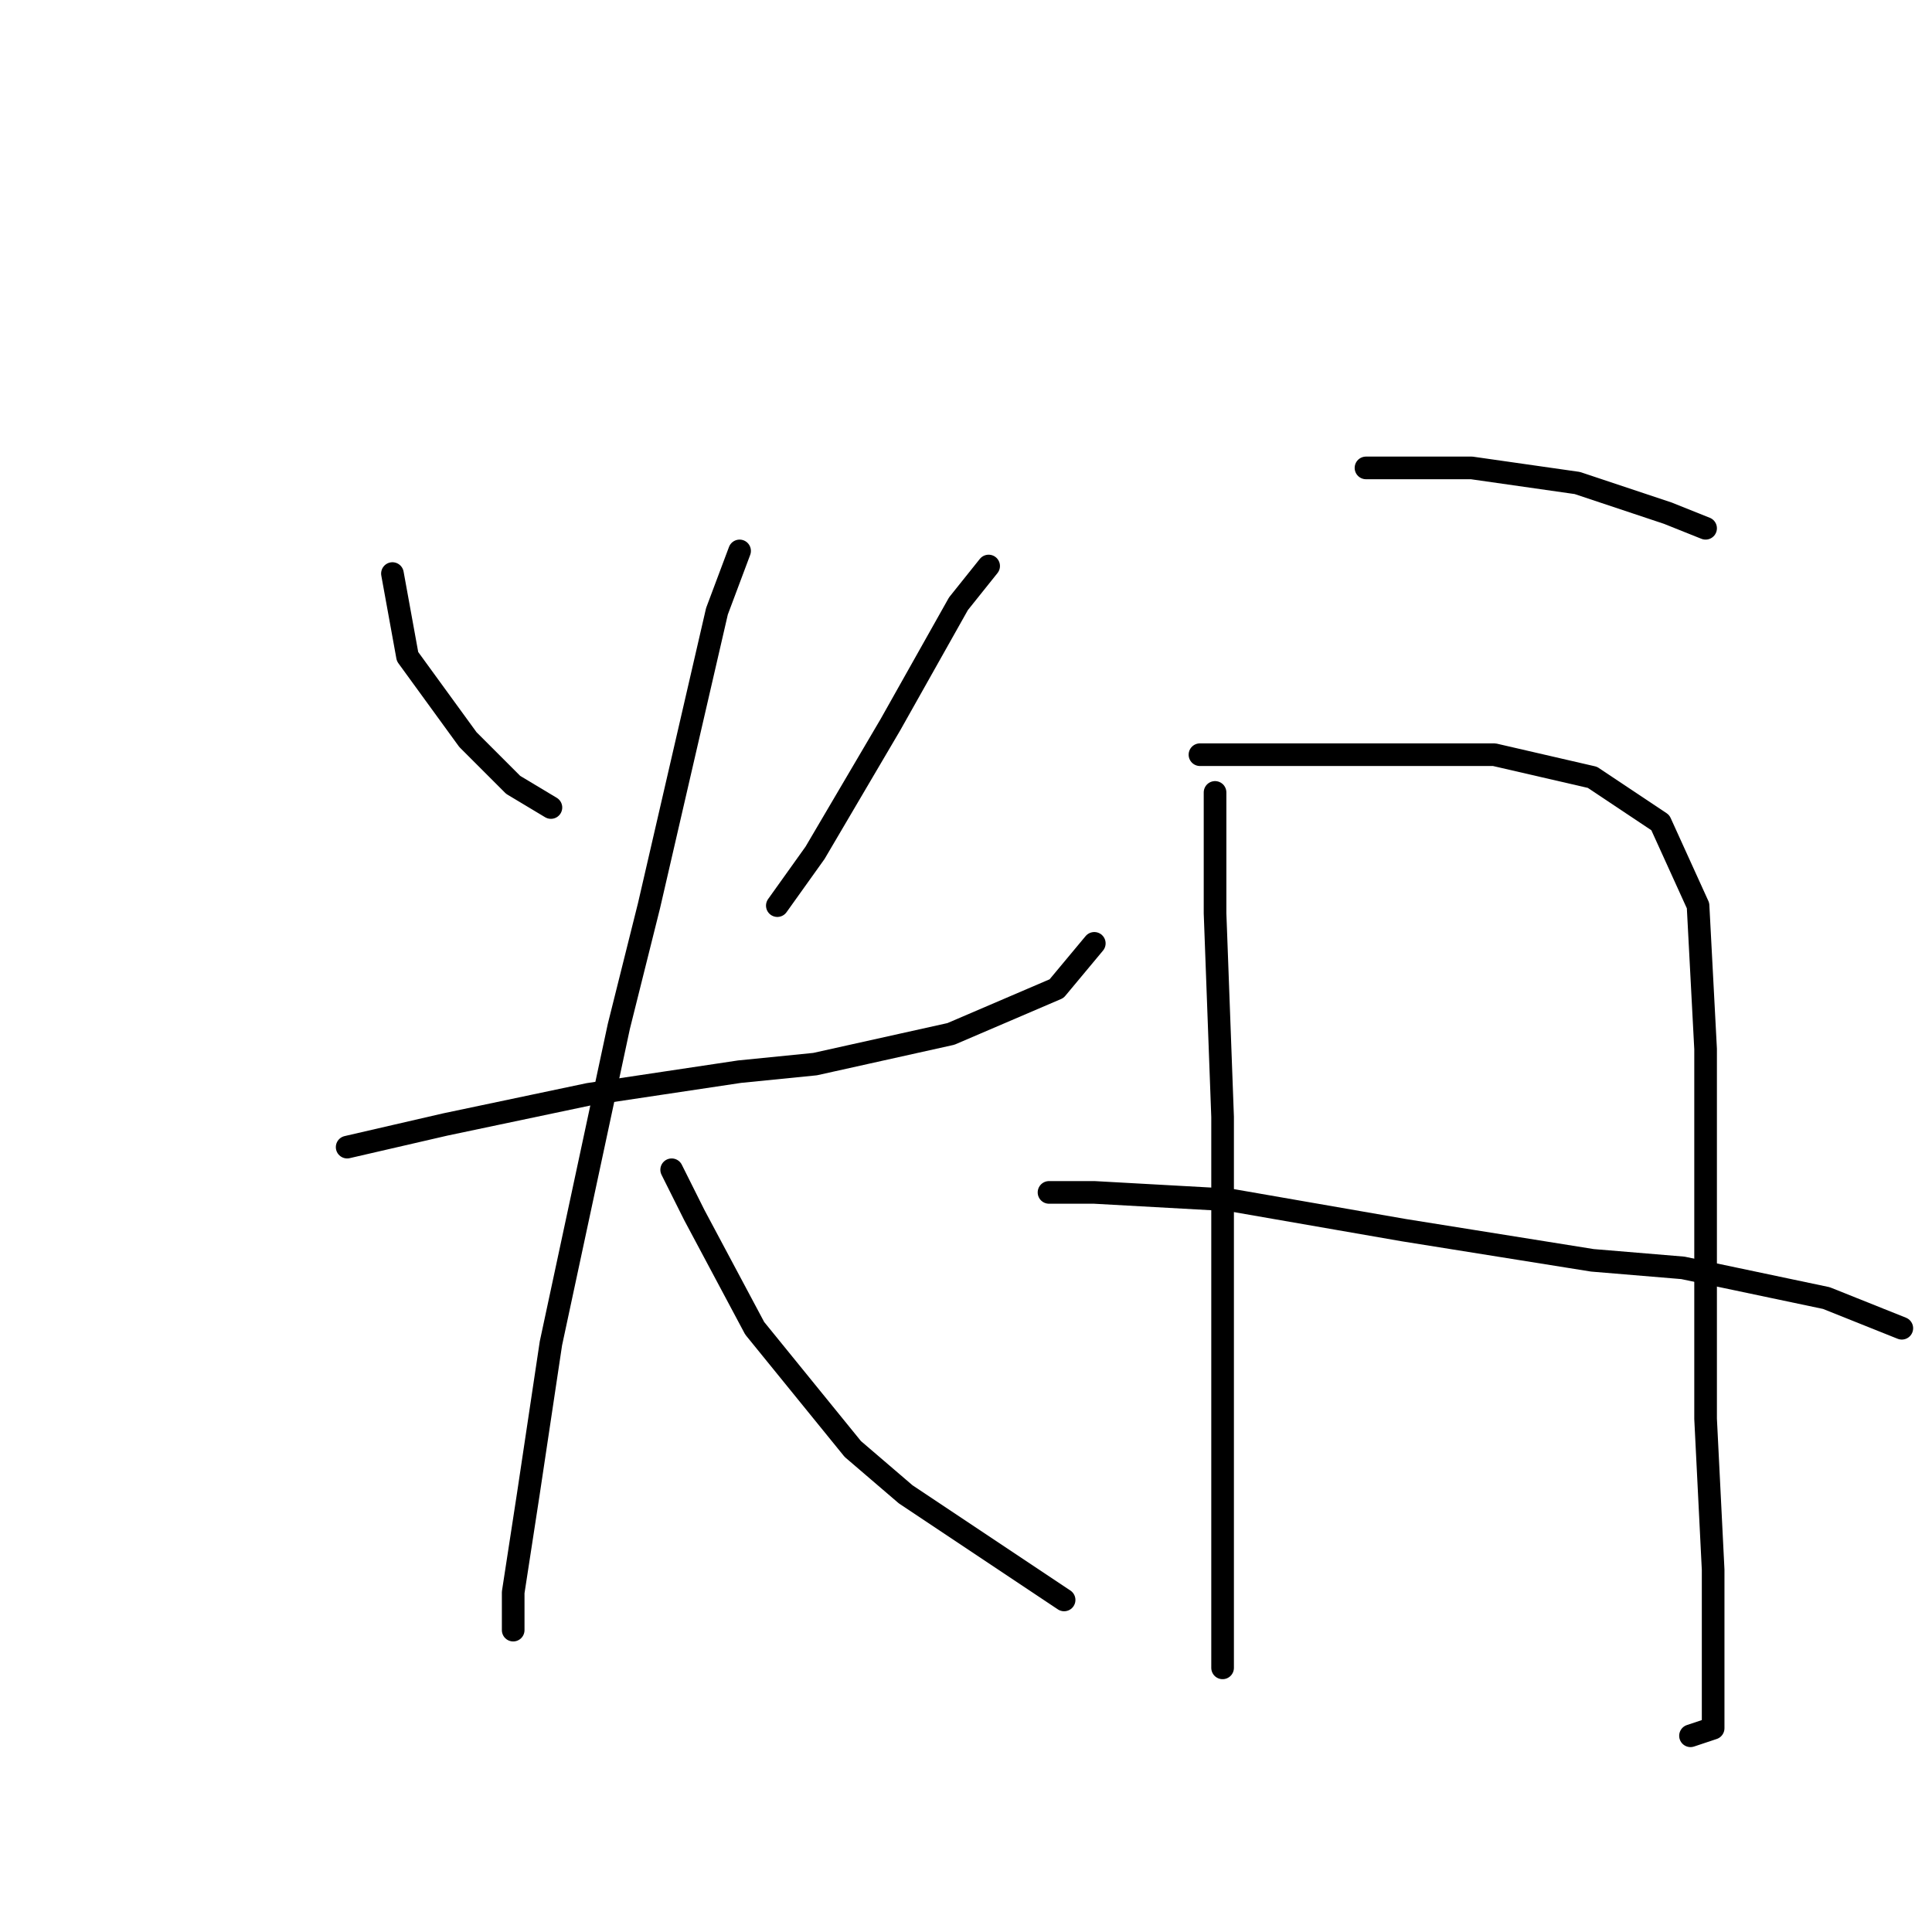 <?xml version="1.0" standalone="no"?>
    <svg width="256" height="256" xmlns="http://www.w3.org/2000/svg" version="1.1">
    <polyline stroke="black" stroke-width="3" stroke-linecap="round" fill="transparent" stroke-linejoin="round" points="52 76 54 87 62 98 68 104 73 107 73 107 " />
        <polyline stroke="black" stroke-width="3" stroke-linecap="round" fill="transparent" stroke-linejoin="round" points="131 75 127 80 118 96 108 113 103 120 103 120 " />
        <polyline stroke="black" stroke-width="3" stroke-linecap="round" fill="transparent" stroke-linejoin="round" points="46 152 59 149 78 145 98 142 108 141 126 137 140 131 145 125 145 125 " />
        <polyline stroke="black" stroke-width="3" stroke-linecap="round" fill="transparent" stroke-linejoin="round" points="98 73 95 81 86 120 82 136 73 178 70 198 68 211 68 216 68 216 " />
        <polyline stroke="black" stroke-width="3" stroke-linecap="round" fill="transparent" stroke-linejoin="round" points="89 155 92 161 100 176 113 192 120 198 141 212 141 212 " />
        <polyline stroke="black" stroke-width="3" stroke-linecap="round" fill="transparent" stroke-linejoin="round" points="181 62 195 62 209 64 221 68 226 70 226 70 " />
        <polyline stroke="black" stroke-width="3" stroke-linecap="round" fill="transparent" stroke-linejoin="round" points="161 105 161 111 161 121 162 148 162 174 162 185 162 204 162 216 162 221 162 221 " />
        <polyline stroke="black" stroke-width="3" stroke-linecap="round" fill="transparent" stroke-linejoin="round" points="159 100 163 100 176 100 191 100 198 100 211 103 220 109 225 120 226 139 226 164 226 188 227 208 227 221 227 229 224 230 224 230 " />
        <polyline stroke="black" stroke-width="3" stroke-linecap="round" fill="transparent" stroke-linejoin="round" points="139 158 145 158 163 159 186 163 211 167 223 168 242 172 252 176 252 176 " />
        </svg>